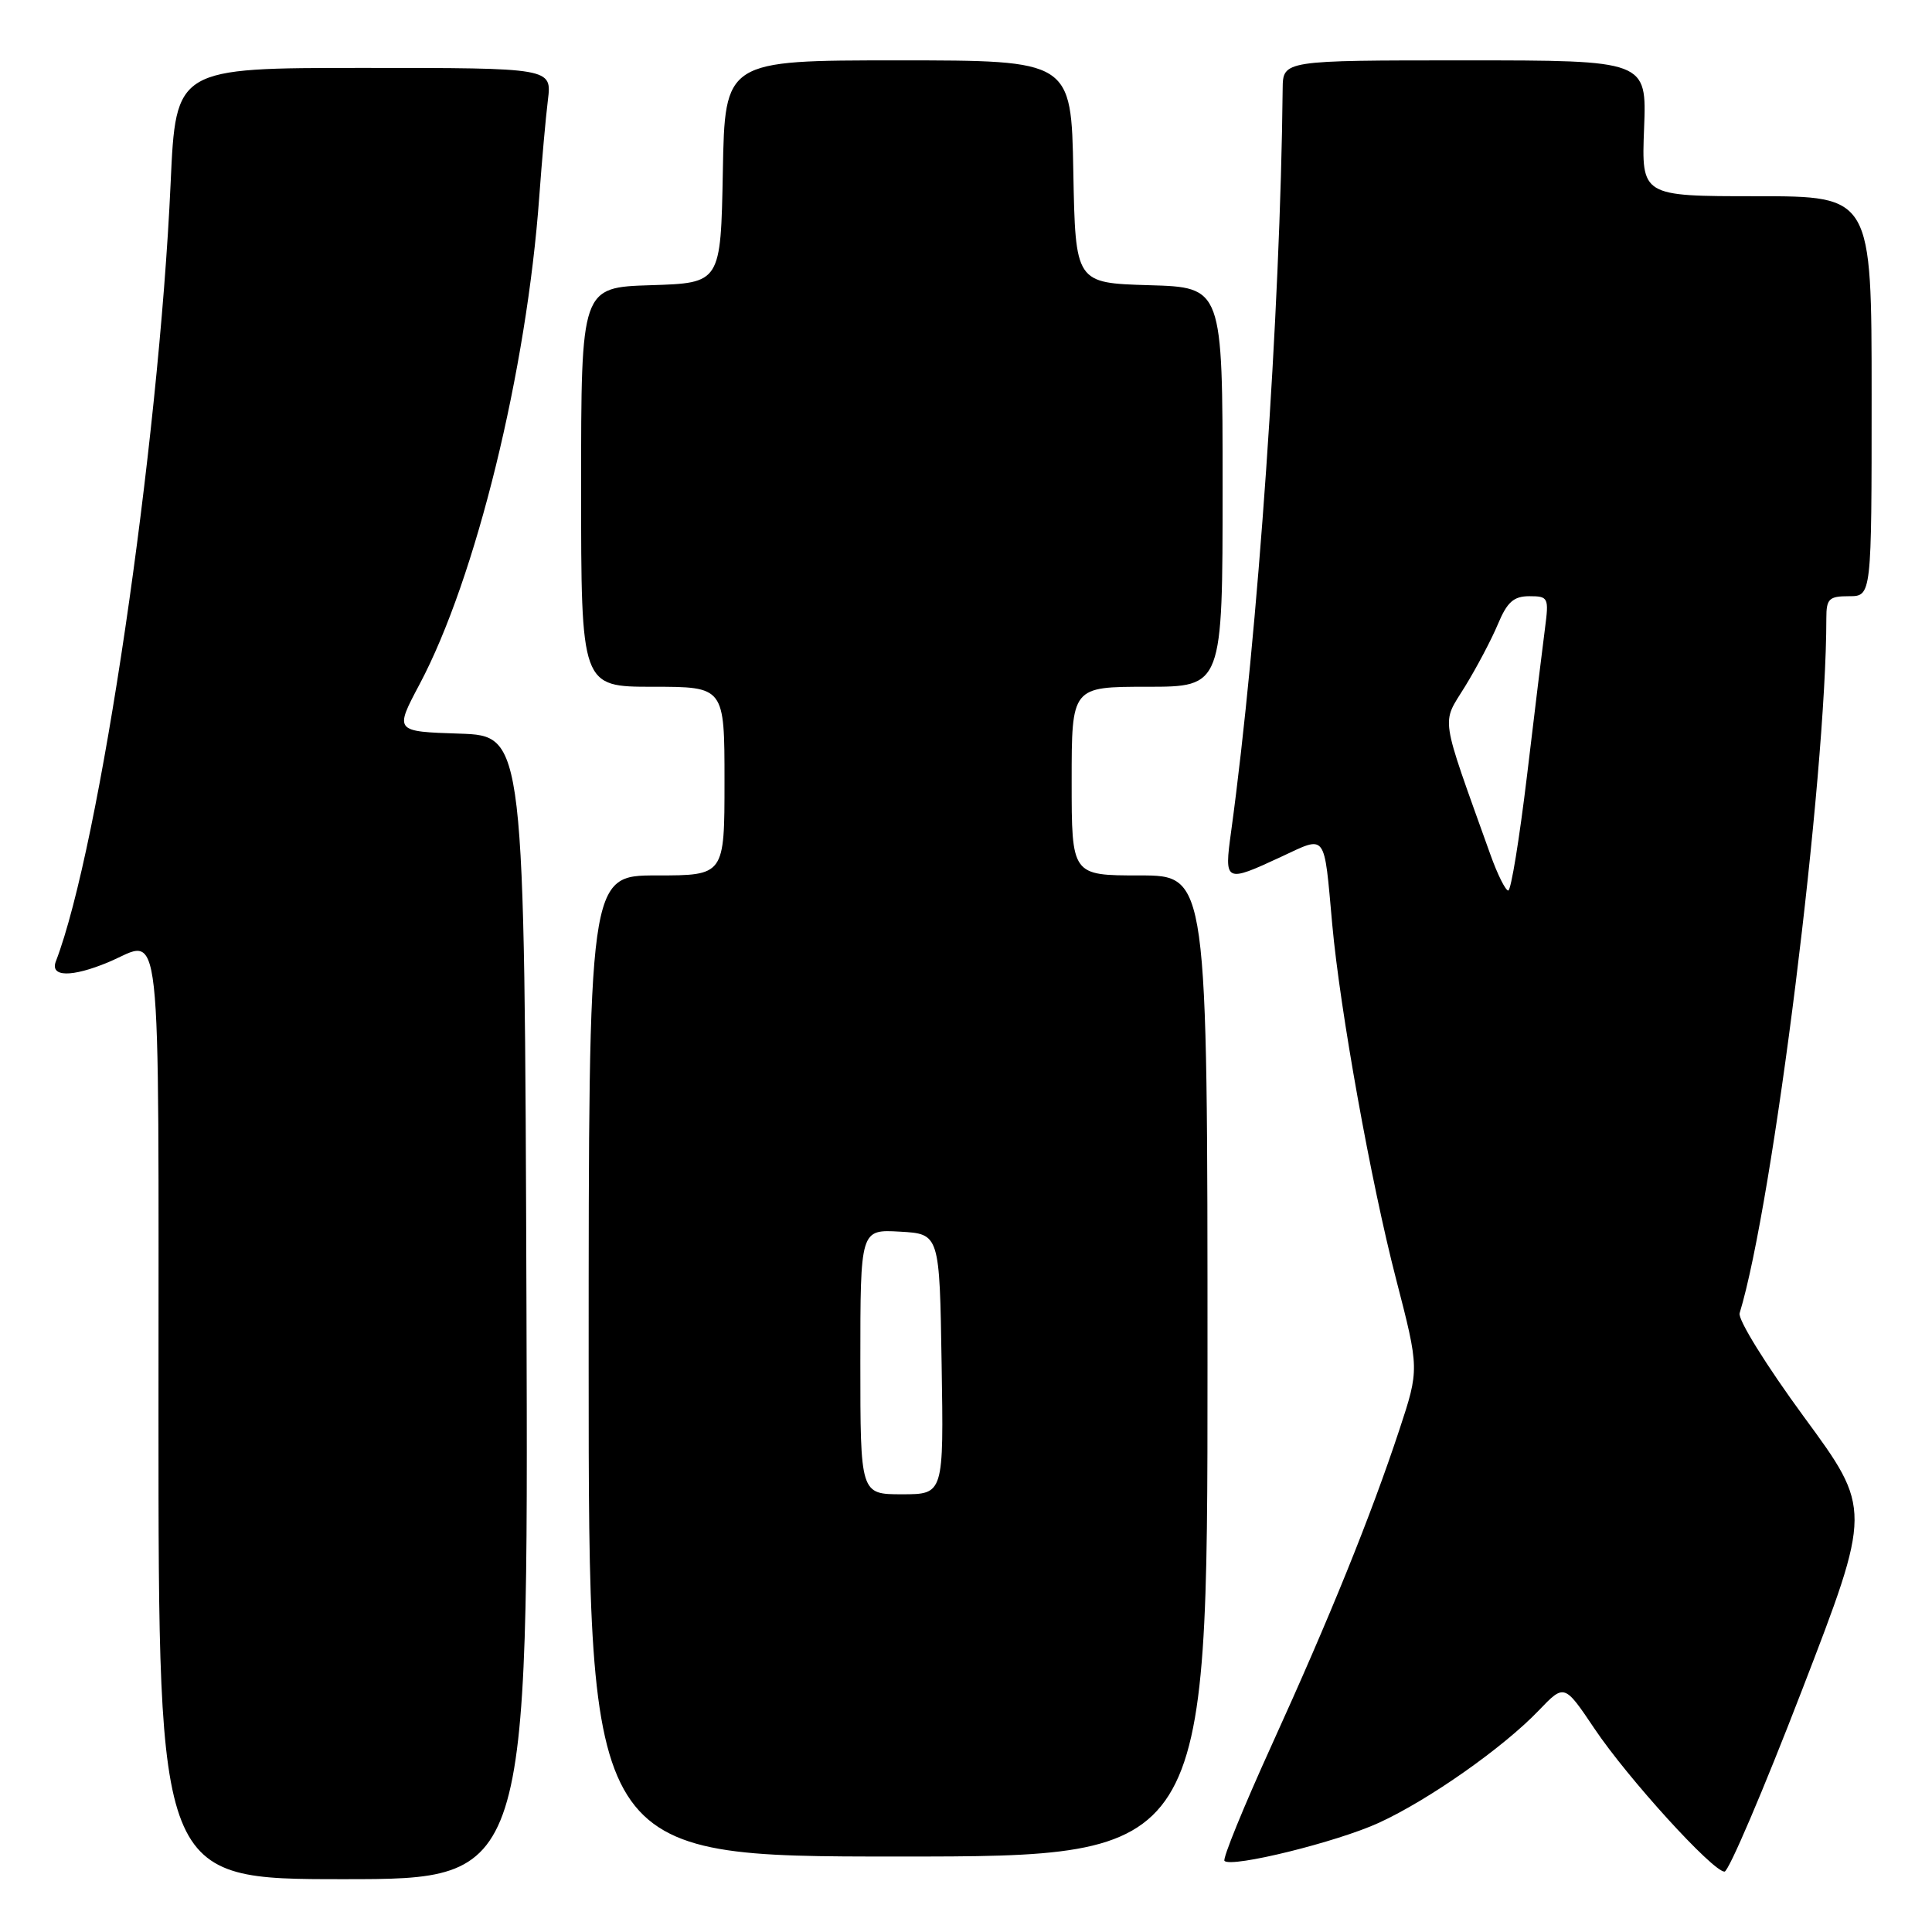 <?xml version="1.0" encoding="UTF-8" standalone="no"?>
<!DOCTYPE svg PUBLIC "-//W3C//DTD SVG 1.1//EN" "http://www.w3.org/Graphics/SVG/1.1/DTD/svg11.dtd" >
<svg xmlns="http://www.w3.org/2000/svg" xmlns:xlink="http://www.w3.org/1999/xlink" version="1.1" viewBox="0 0 256 256">
 <g >
 <path fill="currentColor"
d=" M 69.76 173.25 C 69.50 97.50 69.50 97.50 60.89 97.21 C 52.27 96.93 52.27 96.93 55.60 90.66 C 63.05 76.63 69.80 49.10 71.46 26.00 C 71.80 21.32 72.31 15.59 72.60 13.25 C 73.12 9.00 73.12 9.00 48.21 9.00 C 23.30 9.00 23.30 9.00 22.61 24.25 C 21.02 59.32 13.22 112.25 7.40 127.39 C 6.60 129.48 9.50 129.52 14.35 127.50 C 21.57 124.48 21.00 119.30 21.00 187.50 C 21.00 249.00 21.00 249.00 45.51 249.00 C 70.01 249.00 70.01 249.00 69.76 173.25 Z  M 238.76 223.99 C 248.02 199.98 248.02 199.98 239.03 187.74 C 234.04 180.93 230.25 174.83 230.51 174.00 C 234.95 159.49 242.00 102.98 242.00 81.92 C 242.00 79.34 242.35 79.00 245.00 79.00 C 248.00 79.00 248.00 79.00 248.00 52.50 C 248.00 26.00 248.00 26.00 232.75 26.00 C 217.50 26.00 217.50 26.00 217.85 17.00 C 218.20 8.00 218.20 8.00 194.10 8.00 C 170.00 8.00 170.00 8.00 169.96 11.75 C 169.66 41.34 166.69 84.13 163.13 110.19 C 162.20 116.93 162.32 116.99 169.74 113.54 C 175.84 110.70 175.41 110.14 176.53 122.50 C 177.56 133.85 181.65 156.60 184.98 169.46 C 188.07 181.42 188.07 181.42 185.42 189.46 C 181.63 200.92 176.23 214.26 168.48 231.29 C 164.78 239.43 161.97 246.31 162.25 246.58 C 163.19 247.52 177.15 244.08 182.71 241.53 C 189.30 238.51 199.17 231.58 203.89 226.65 C 207.28 223.11 207.28 223.11 211.28 229.06 C 215.68 235.62 226.95 248.00 228.51 248.00 C 229.05 248.00 233.67 237.19 238.76 223.99 Z  M 160.00 181.00 C 160.00 116.00 160.00 116.00 151.00 116.00 C 142.00 116.00 142.00 116.00 142.00 103.50 C 142.00 91.00 142.00 91.00 152.00 91.00 C 162.00 91.00 162.00 91.00 162.00 64.54 C 162.00 38.07 162.00 38.07 152.25 37.79 C 142.50 37.50 142.50 37.50 142.22 22.75 C 141.95 8.00 141.95 8.00 119.00 8.00 C 96.05 8.00 96.05 8.00 95.78 22.75 C 95.50 37.50 95.50 37.50 86.25 37.79 C 77.00 38.08 77.00 38.08 77.00 64.54 C 77.00 91.00 77.00 91.00 86.50 91.00 C 96.00 91.00 96.00 91.00 96.00 103.50 C 96.00 116.00 96.00 116.00 87.00 116.00 C 78.00 116.00 78.00 116.00 78.00 181.00 C 78.00 246.00 78.00 246.00 119.00 246.00 C 160.00 246.00 160.00 246.00 160.00 181.00 Z  M 197.49 113.25 C 190.71 94.31 190.98 96.07 194.12 90.97 C 195.68 88.43 197.65 84.70 198.49 82.68 C 199.71 79.77 200.57 79.00 202.65 79.00 C 205.16 79.00 205.25 79.19 204.72 83.25 C 204.41 85.59 203.34 94.36 202.34 102.75 C 201.33 111.14 200.22 118.00 199.85 118.00 C 199.49 118.00 198.42 115.86 197.49 113.25 Z  M 114.00 180.45 C 114.00 162.90 114.00 162.90 119.25 163.20 C 124.50 163.50 124.50 163.50 124.77 180.75 C 125.05 198.00 125.05 198.00 119.52 198.00 C 114.00 198.00 114.00 198.00 114.00 180.45 Z "/>
</g>
</svg>